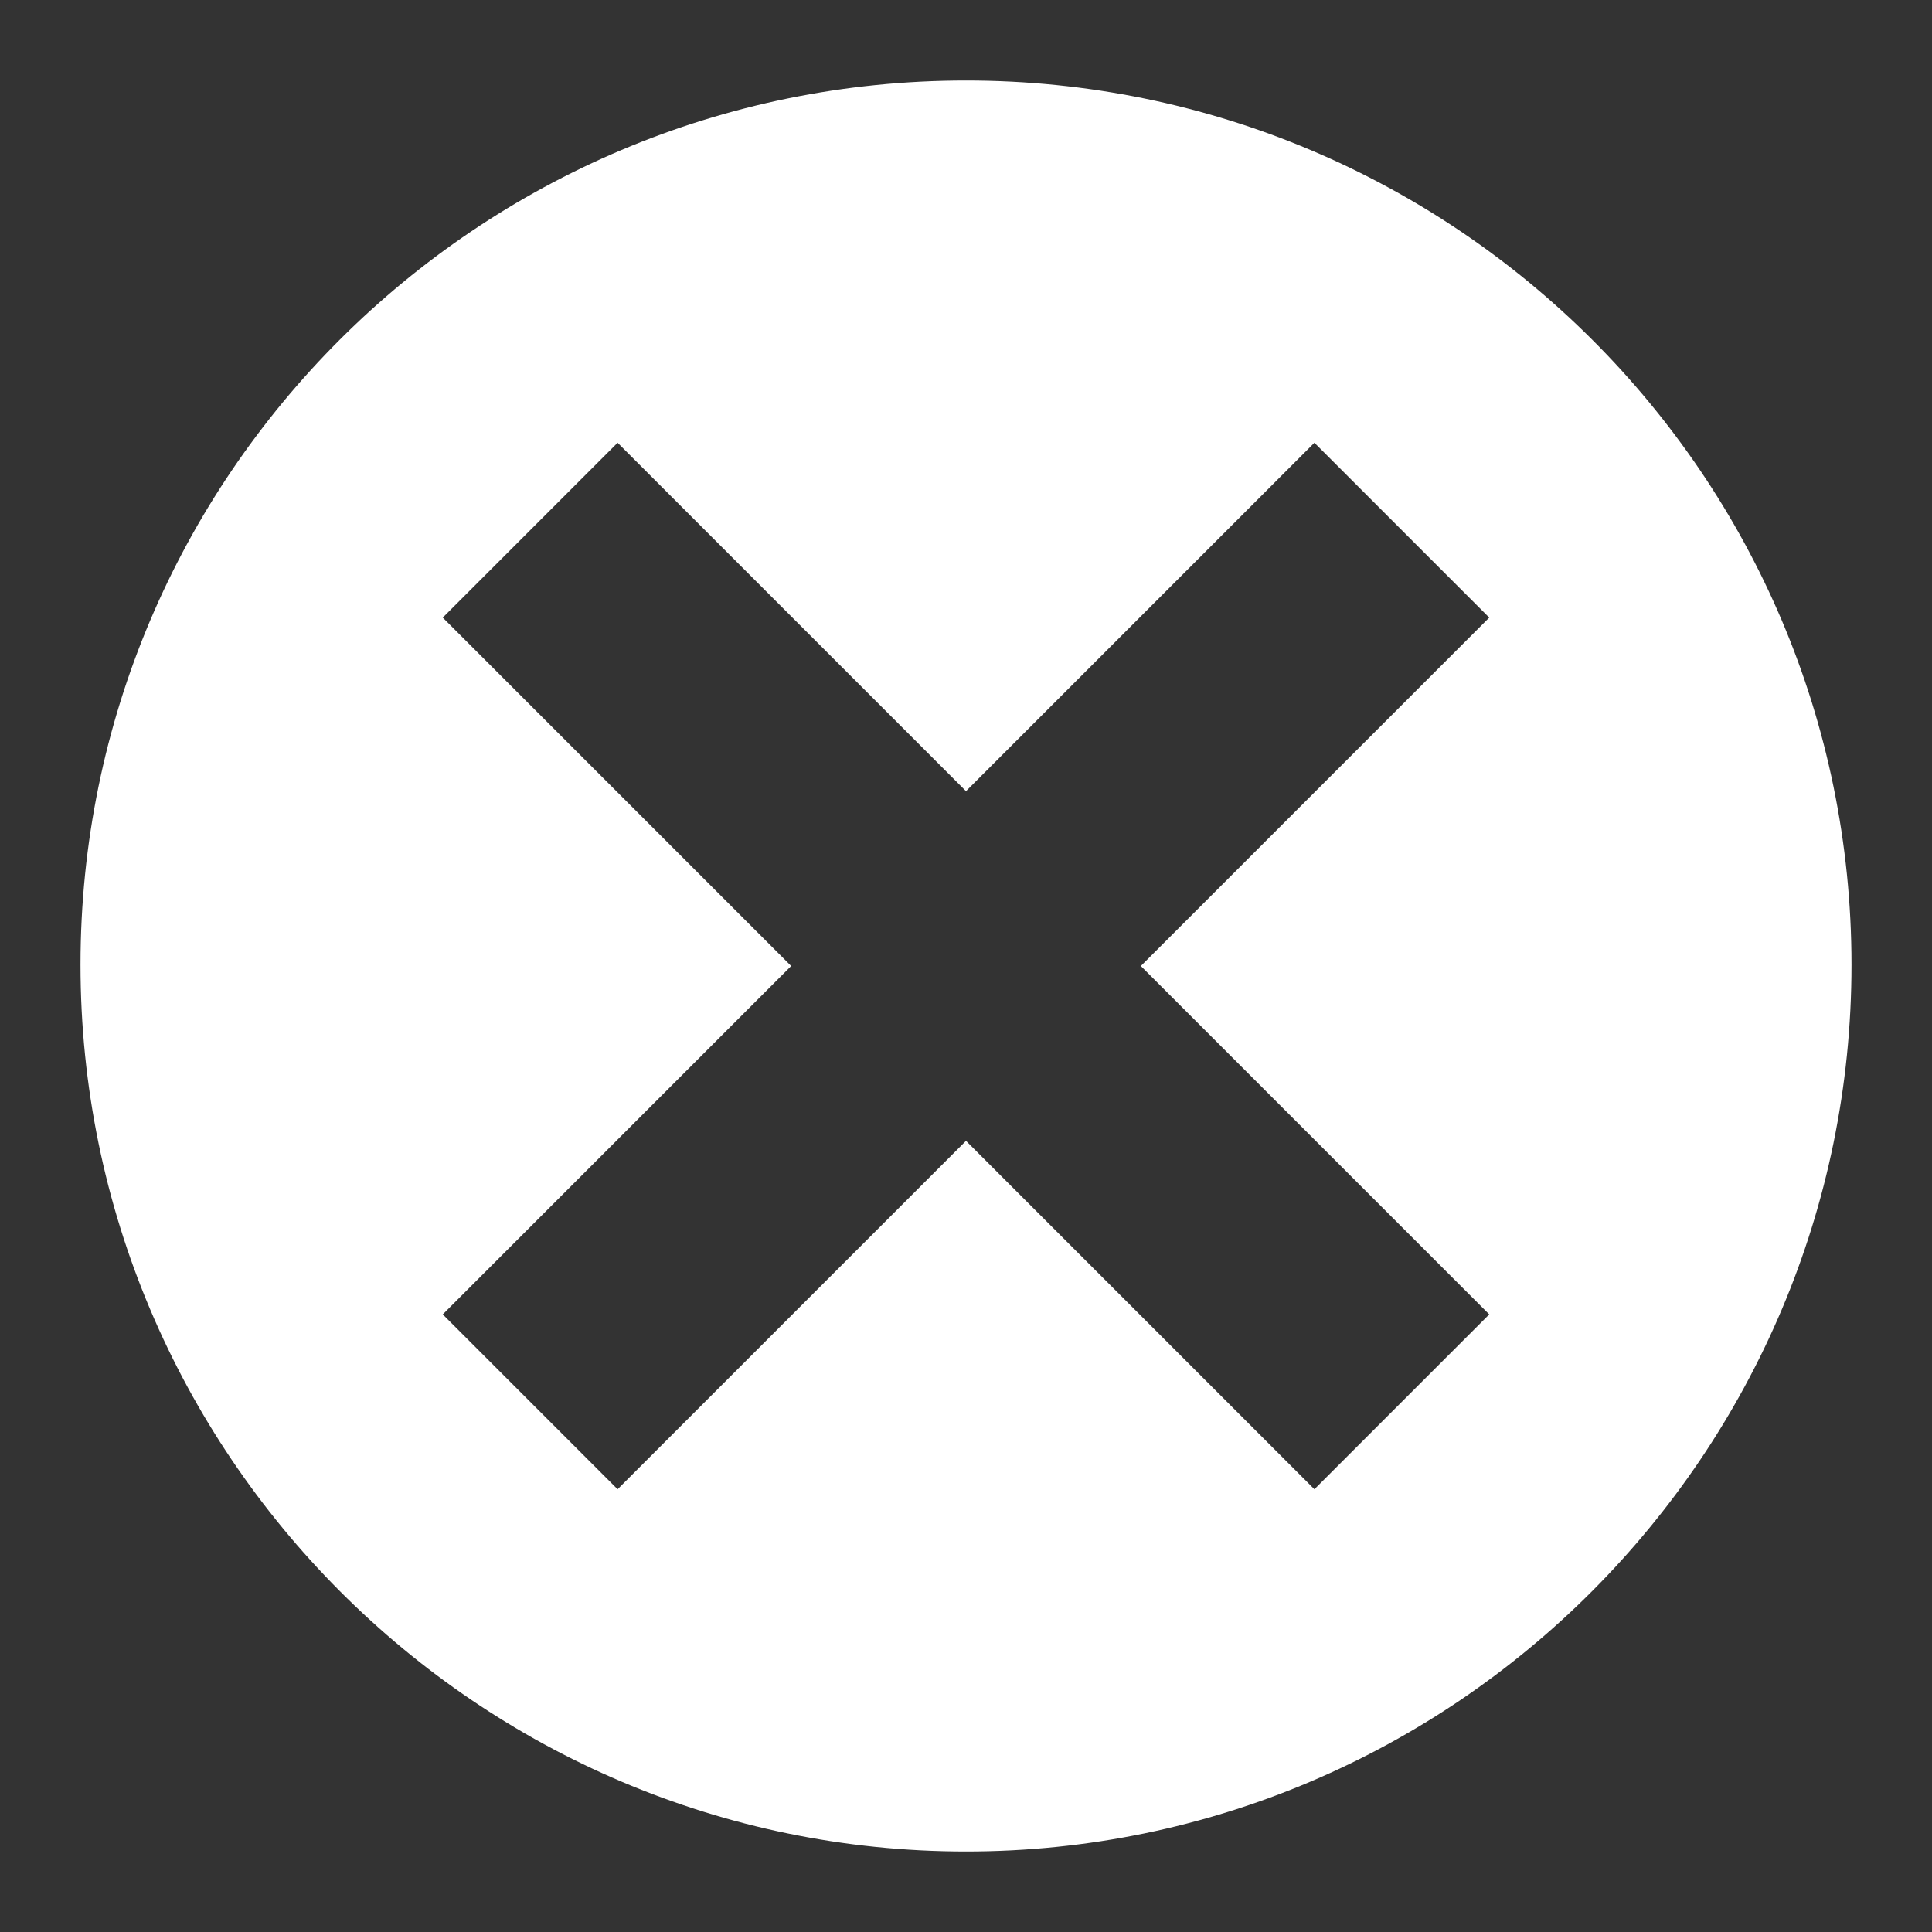 <svg xmlns="http://www.w3.org/2000/svg" width="48" height="48">
 <rect width="100%" height="100%" fill="#333333" stroke="none"/>
 <path d="M 24 2 C 11.861 2 2 11.834 2 23.969 C 2 36.103 11.86 46 24 46 C 36.14 46 46 36.103 46 23.969 C 46 11.834 36.139 2 24 2 z M 15.344 11 L 24 19.656 L 32.656 11 L 37 15.344 L 28.344 24 L 37 32.656 L 32.656 37 L 24 28.344 L 15.344 37 L 11 32.656 L 19.656 24 L 11 15.344 L 15.344 11 z" fill="#ffffff"/>
</svg>
